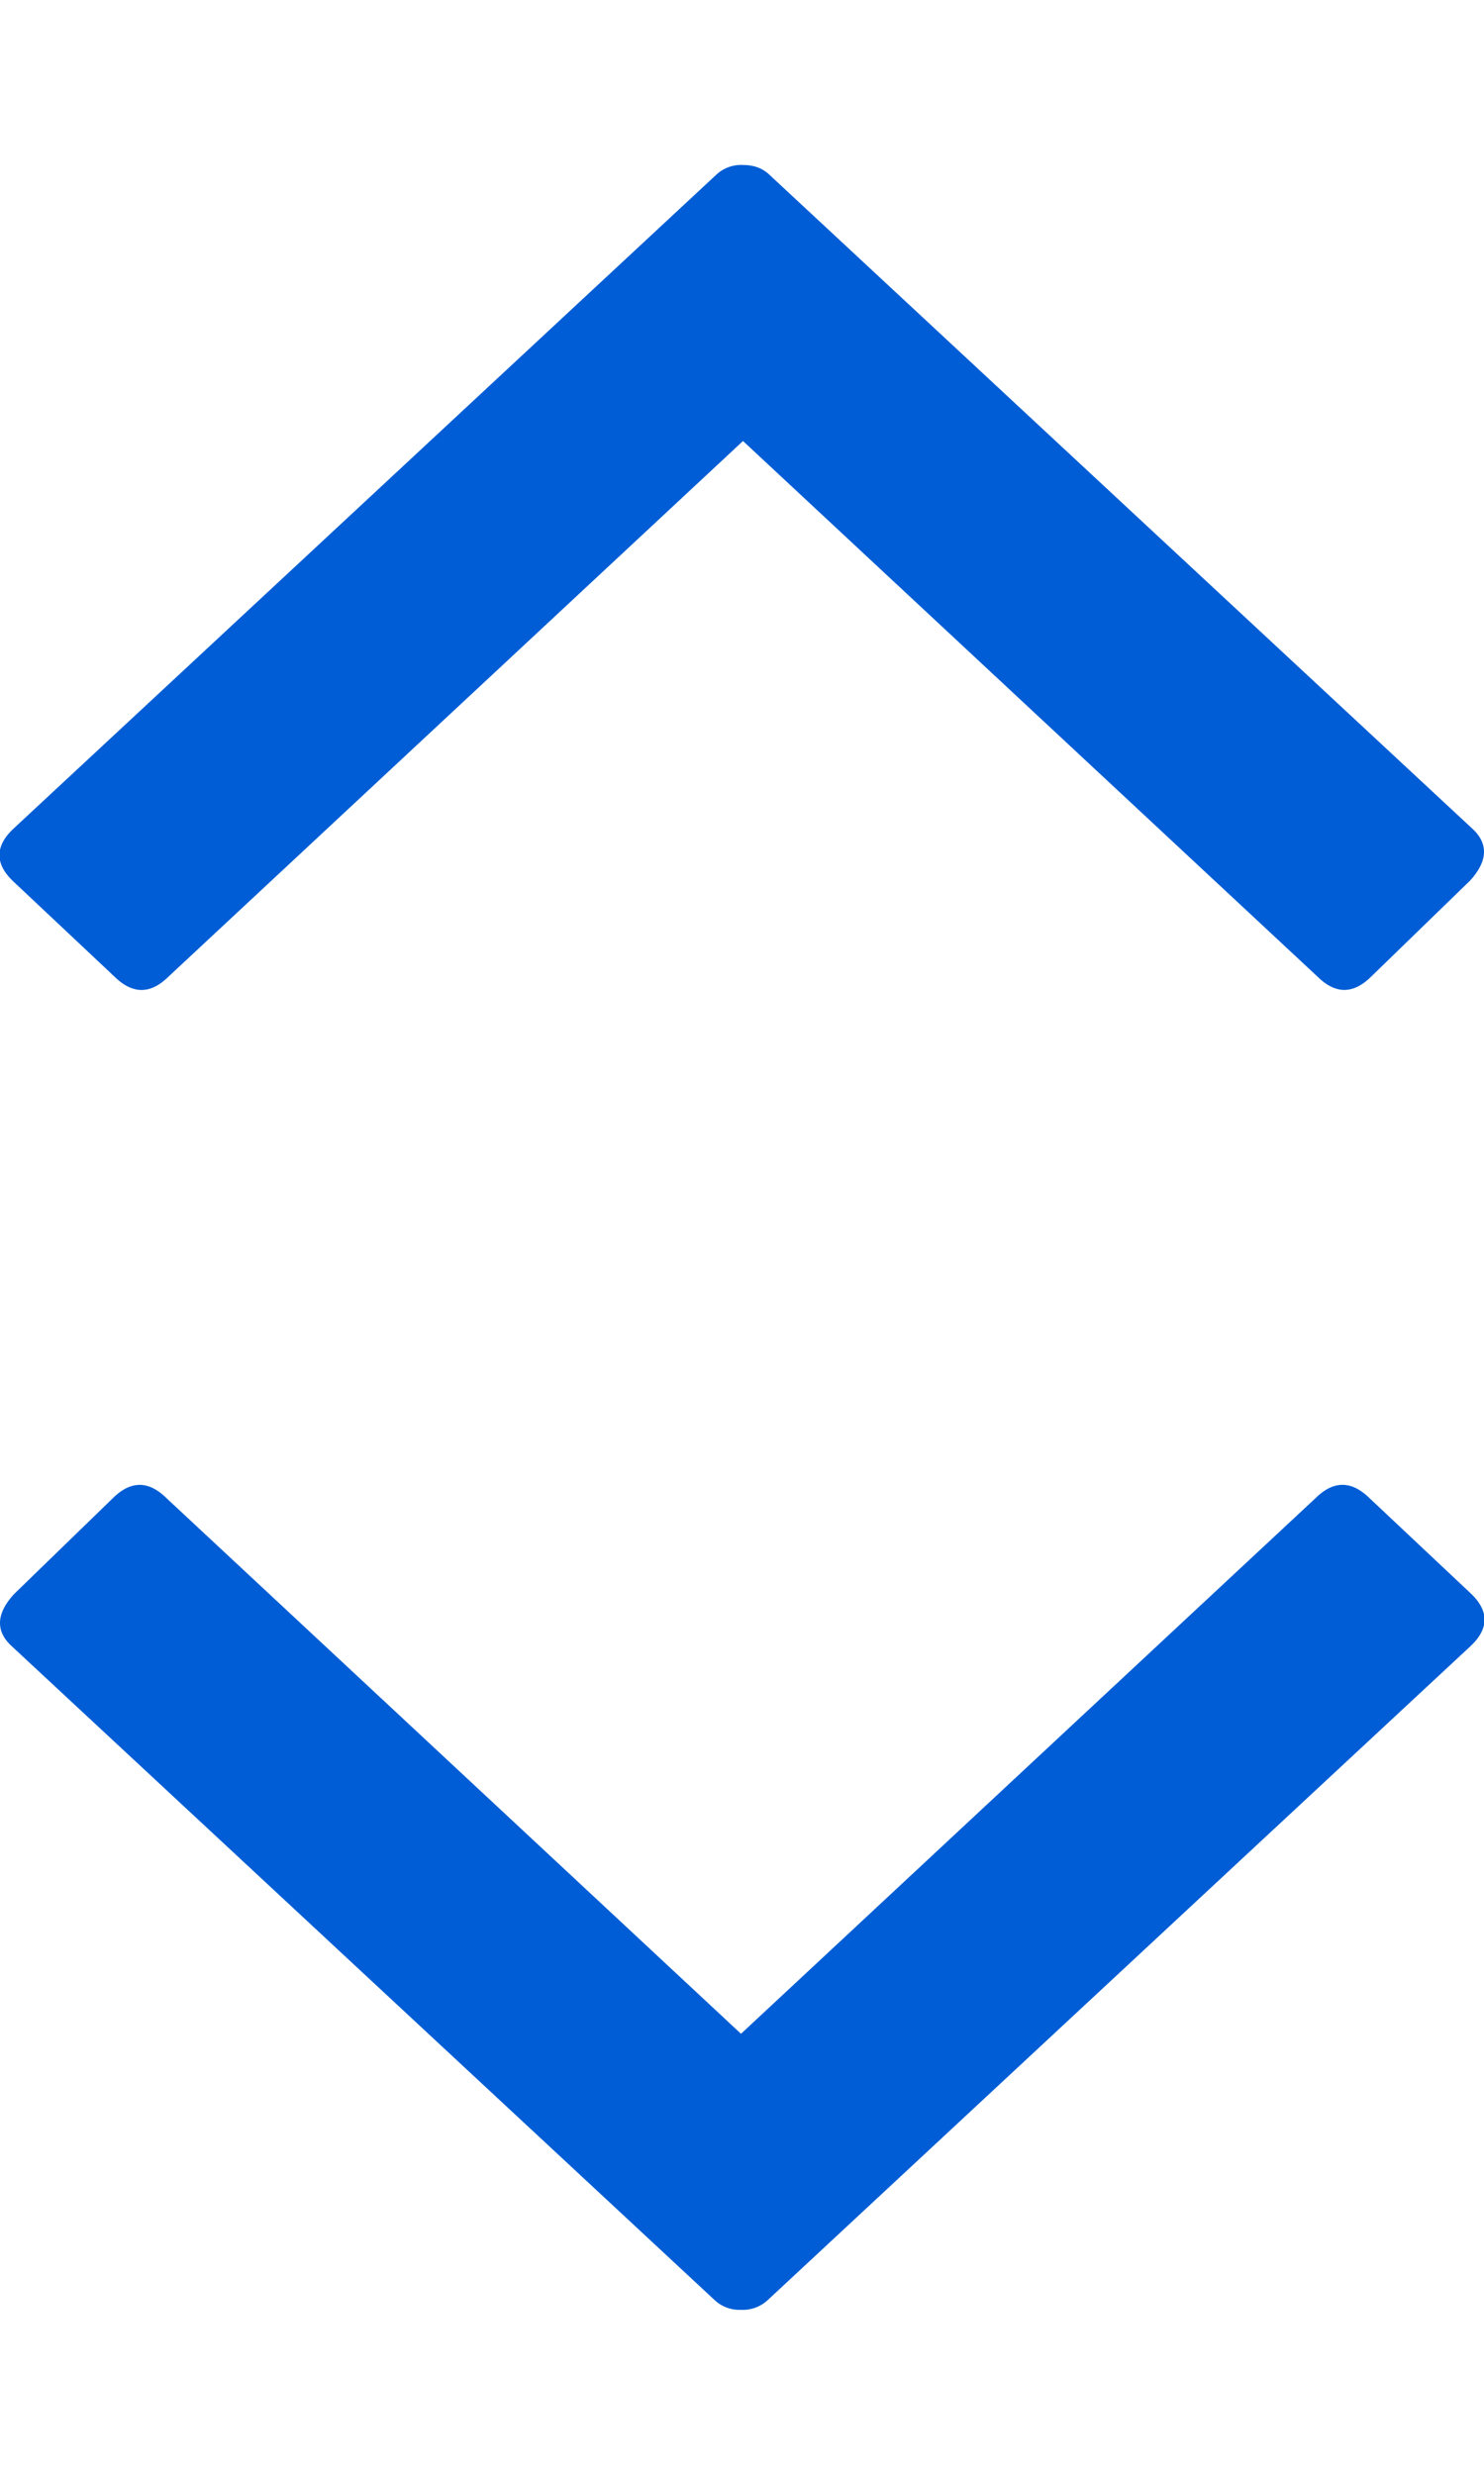 <svg xmlns="http://www.w3.org/2000/svg" width="9" height="15" viewBox="0 0 9 15">
    <g fill="#005DD6" fill-rule="evenodd">
        <path d="M4.494 12.327l3.488-3.25c.106-.103.213-.103.32 0l.621.584c.107.104.107.208 0 .312l-4.268 3.969a.22.22 0 0 1-.16.058.22.22 0 0 1-.16-.058l-4.27-3.97c-.093-.09-.086-.194.02-.31l.602-.584c.107-.104.213-.104.32 0l3.487 3.249zM4.506 2.673l-3.488 3.25c-.106.103-.213.103-.32 0l-.621-.584c-.107-.104-.107-.208 0-.312l4.268-3.969A.22.22 0 0 1 4.505 1c.067 0 .12.02.16.058l4.27 3.97c.093.09.086.194-.02.31l-.602.584c-.107.104-.213.104-.32 0L4.506 2.673z"/>
    </g>
</svg>
